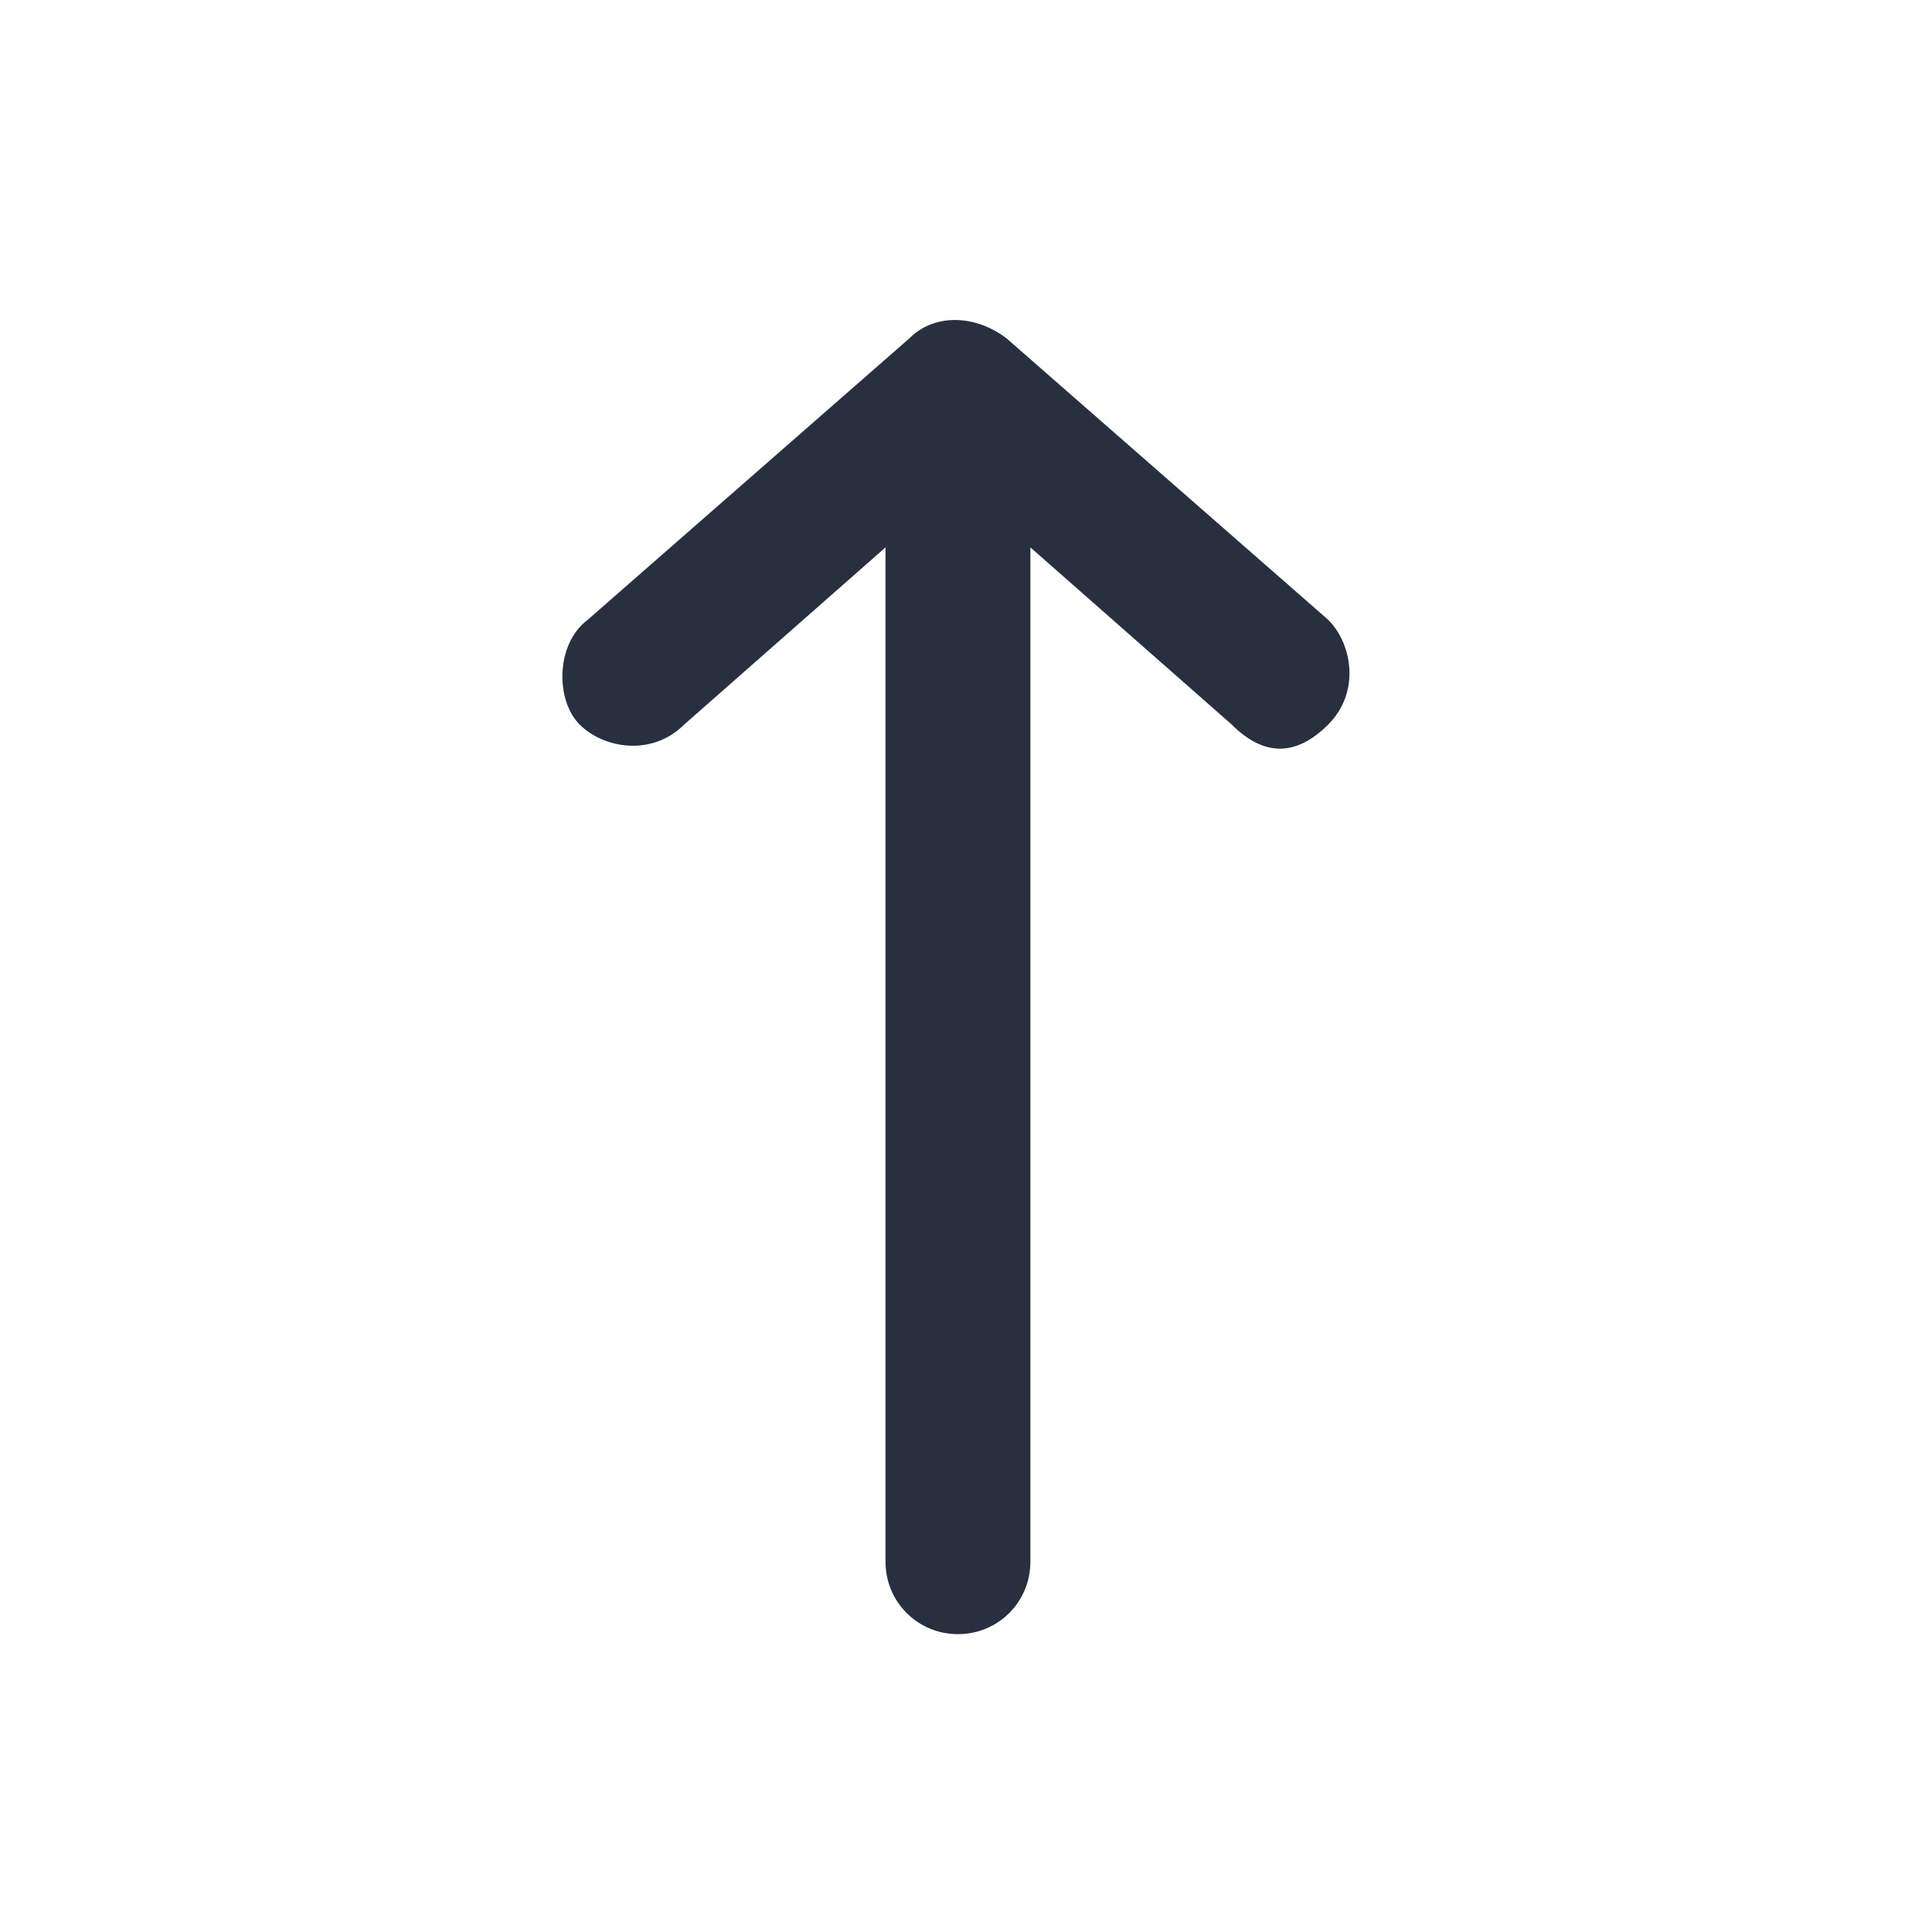 <svg xmlns="http://www.w3.org/2000/svg" width="24" height="24" fill="none"><path fill="#28303F" fill-rule="evenodd" d="M11.3 4.2c.3-.3.8-.3 1.2 0l4 3.5c.3.3.4.9 0 1.3s-.8.4-1.2 0l-2.5-2.2v12.6c0 .5-.4.9-.9.9s-.9-.4-.9-.9V6.8L8.5 9c-.4.4-1 .3-1.3 0-.3-.3-.3-1 .1-1.3l4-3.5Z" clip-rule="evenodd"/></svg>